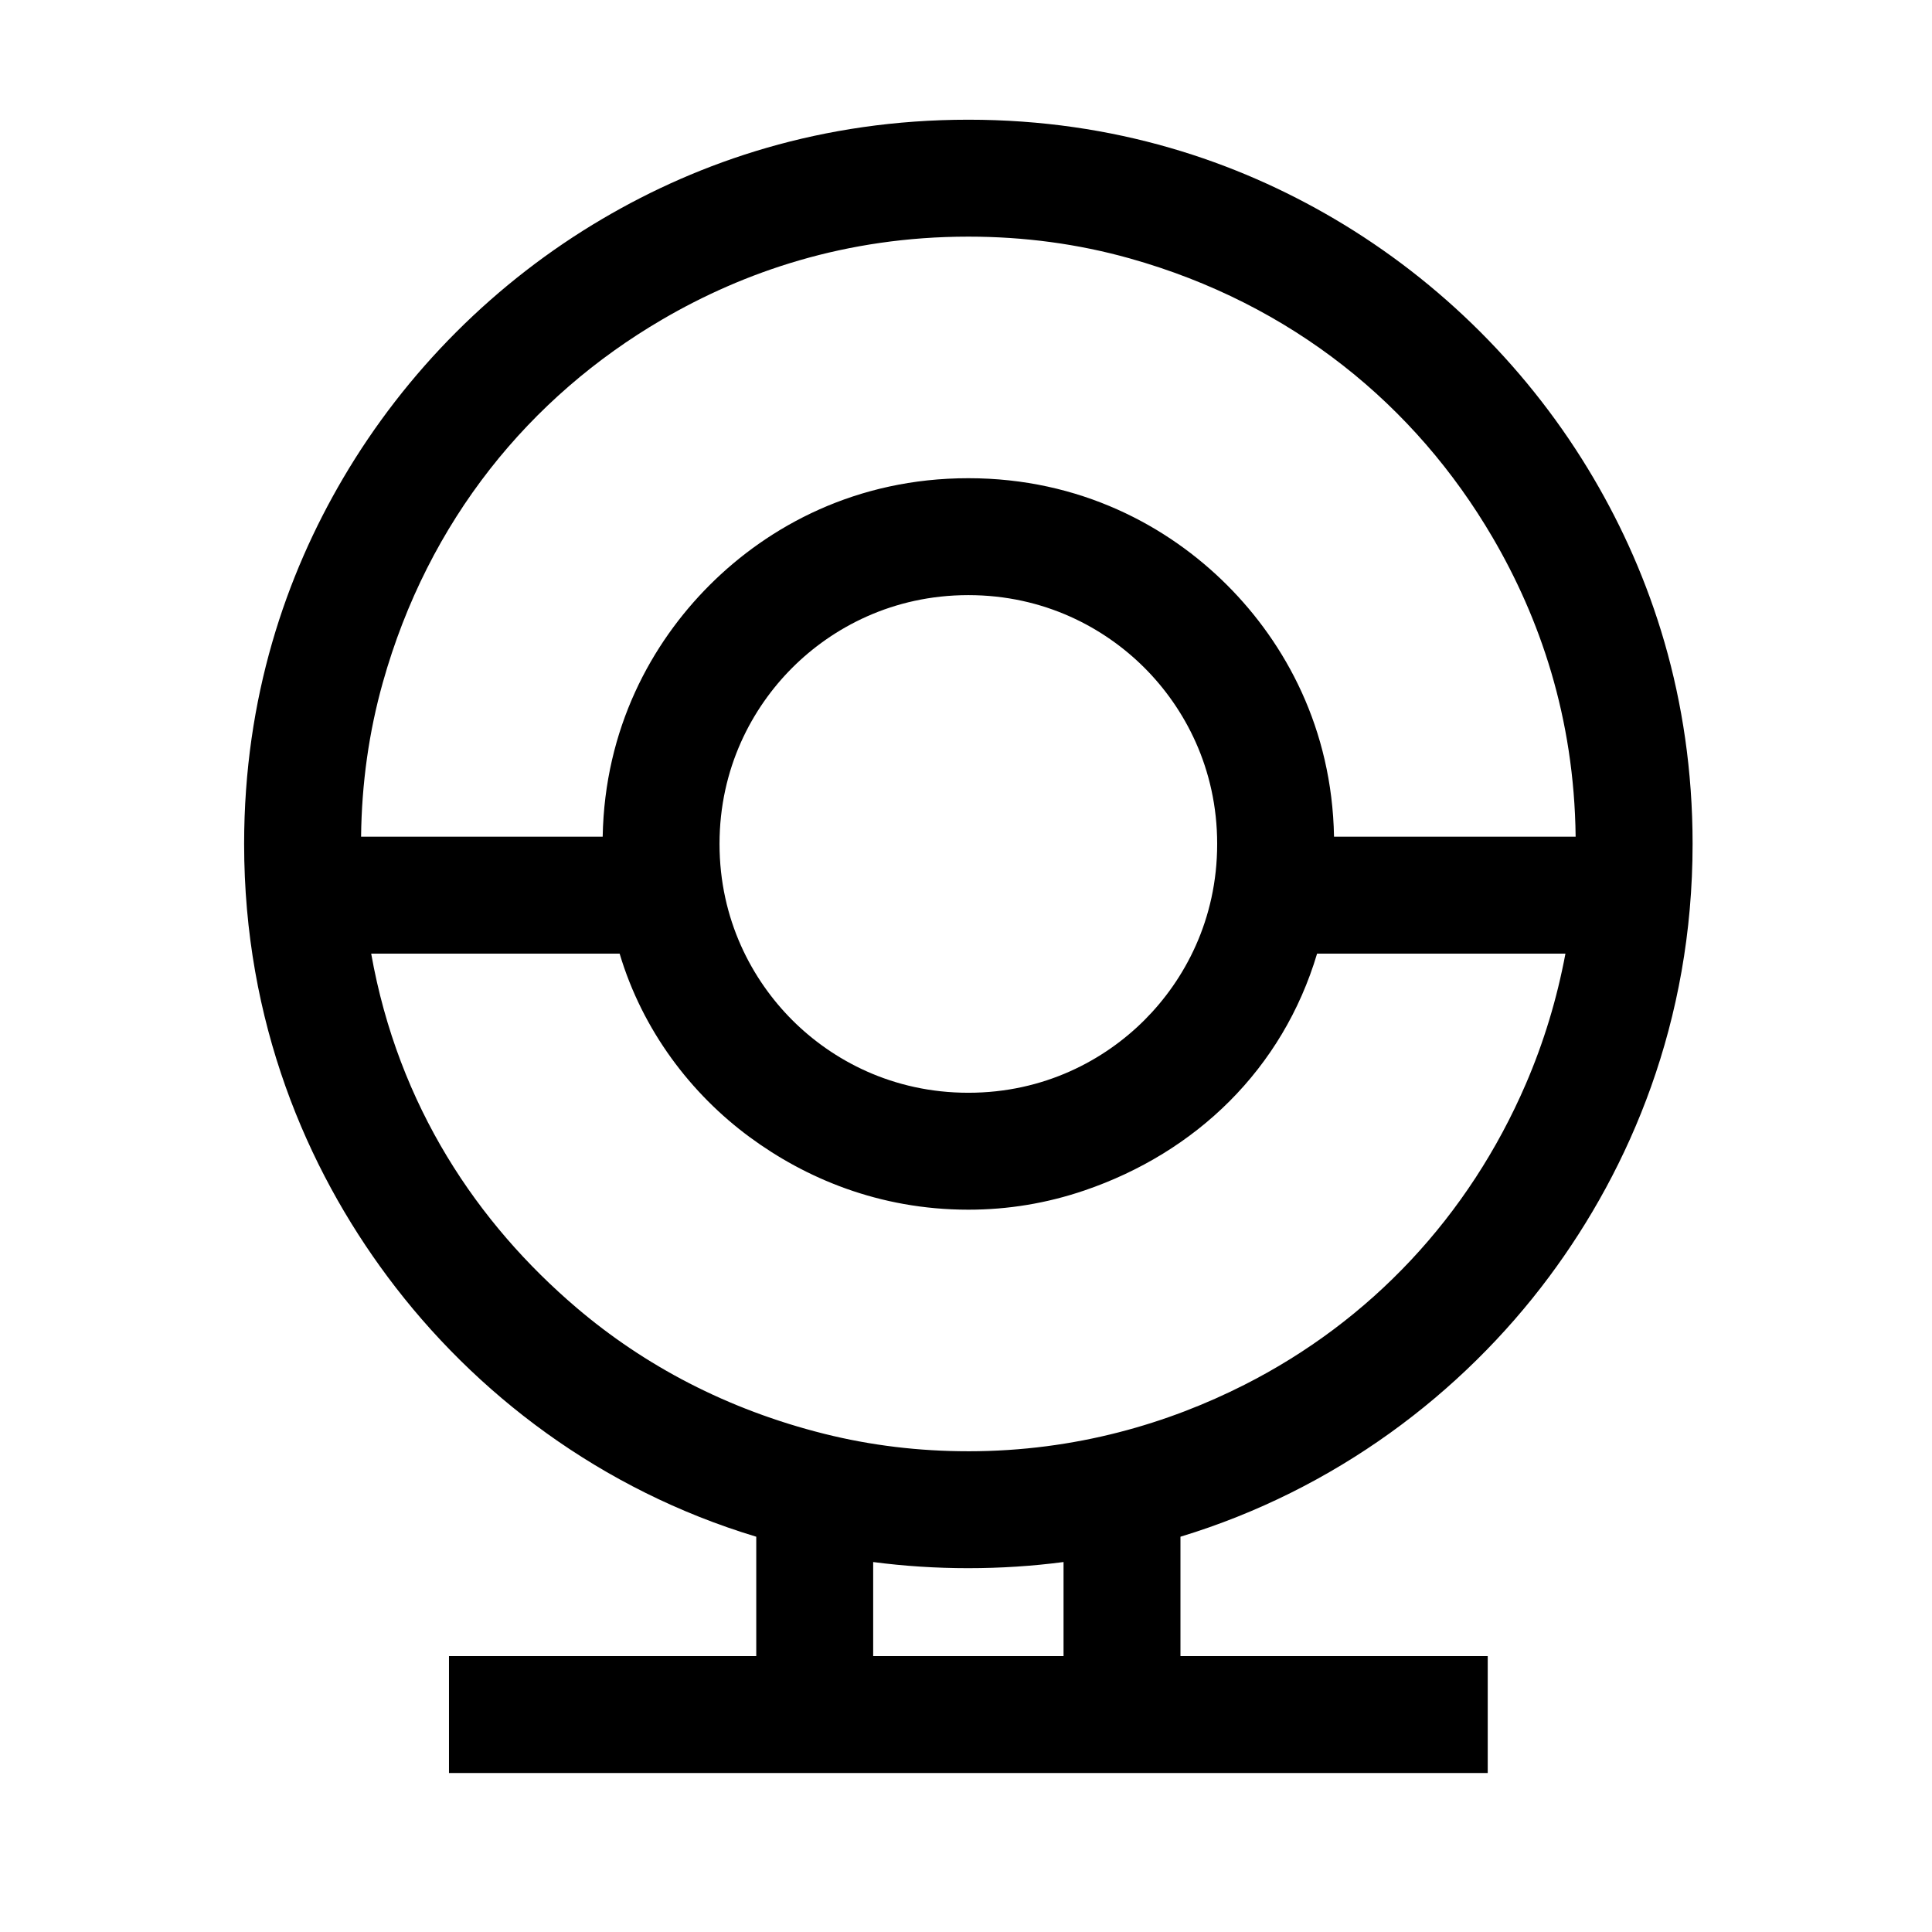 <svg viewBox="0 0 512 512" xmlns="http://www.w3.org/2000/svg"><path d="M448.554 223.654c0 47.16-16.576 85.9-38.02 114.705-23.077 30.994-56.803 56.47-97.7 68.887v31.64h81.43v30.985h-275.28v-30.984h81.432v-31.64c-41.098-12.39-74.573-37.825-97.7-68.89-21.47-28.837-38.02-67.498-38.02-114.704 0-38.836 11.065-71.12 26.24-96.93 16.65-28.32 40.44-52.108 68.76-68.757 25.838-15.193 58.056-26.242 96.93-26.242 38.835 0 71.118 11.066 96.928 26.242 28.32 16.65 52.11 40.44 68.758 68.757 15.192 25.84 26.242 58.06 26.242 96.93zM256.624 62.71c-32.532 0-59.546 9.336-81.207 22.005-35.033 20.488-61.907 53.182-73.977 96.198-3.673 13.09-5.59 26.693-5.75 40.82h64.027c.52-28.668 12.914-51.25 28.325-66.66 15.703-15.703 38.96-28.343 68.582-28.343 29.6 0 52.895 12.656 68.582 28.342 15.426 15.427 27.804 37.972 28.325 66.662h64.03c-.36-31.702-9.535-57.978-21.996-79.287-20.487-35.032-53.184-61.907-96.198-73.977-13.683-3.84-27.926-5.76-42.742-5.76zm65.94 160.944c0-20.064-8.652-36.062-19.265-46.675-10.626-10.625-26.595-19.265-46.676-19.265-20.067 0-36.062 8.65-46.676 19.264-10.623 10.623-19.266 26.595-19.266 46.674 0 20.065 8.654 36.062 19.266 46.676 10.625 10.625 26.594 19.265 46.676 19.265 20.066 0 36.06-8.65 46.675-19.265 10.622-10.625 19.265-26.595 19.265-46.676zM256.625 384.6c28.565 0 53.132-7.475 73.144-17.608 33.38-16.902 59.454-44.612 74.597-79.735 4.736-10.983 8.233-22.492 10.493-34.538h-65.816c-9.12 30.587-32.092 52.694-61.685 62.774-9.95 3.39-20.202 5.086-30.733 5.086-23.794 0-43.37-8.488-57.97-19.247-15.494-11.416-28.36-28.2-34.448-48.614h-65.84c7.196 40.53 28.306 71.6 54.424 93.847 17.933 15.277 39.86 26.962 65.705 33.425 12.286 3.07 24.992 4.607 38.13 4.607zm0 30.984c-8.526 0-16.936-.543-25.225-1.628v24.933h50.45v-24.934c-8.29 1.085-16.7 1.628-25.226 1.628z"/></svg>